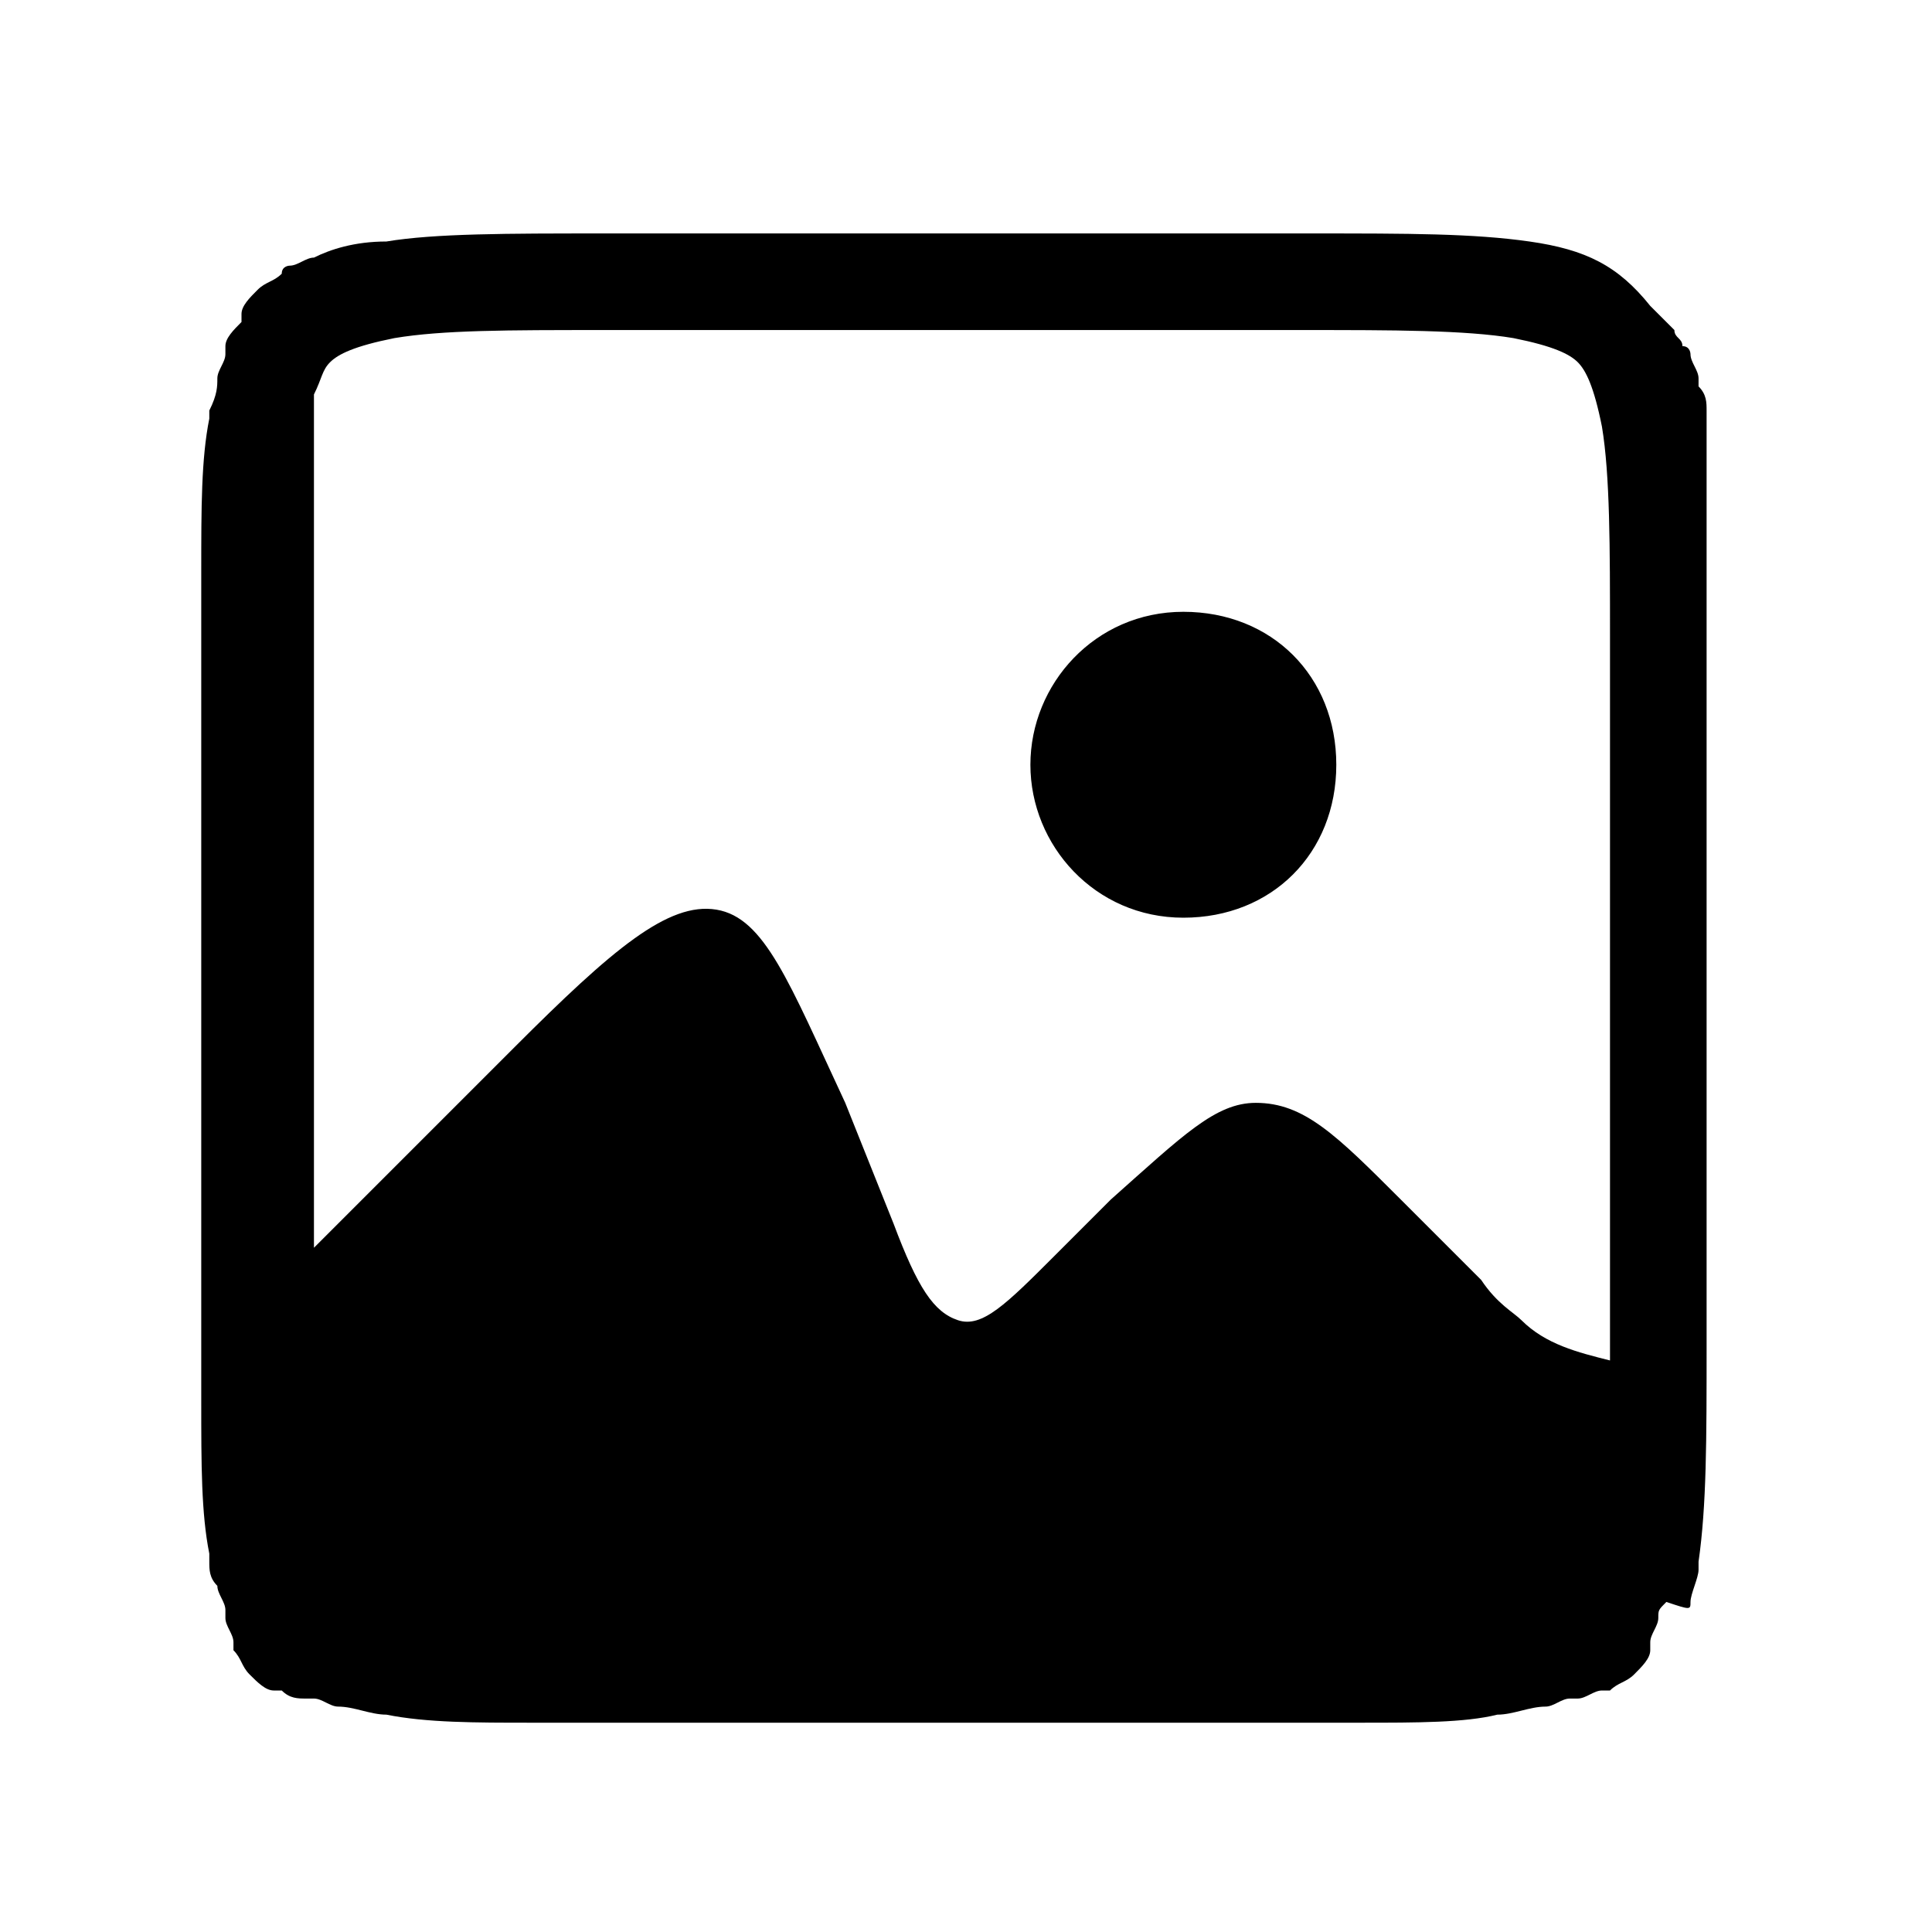 <svg viewBox="0 0 24 24" >
<path d="M21.2,7.7c0-0.2,0-0.4,0-0.6c0-0.1,0-0.2,0-0.3c0-0.1,0-0.3,0-0.4c0-0.1,0-0.2,0-0.3c0-0.1,0-0.2,0-0.3
	c0-0.1,0-0.2,0-0.2c0-0.1,0-0.2,0-0.3c0,0,0-0.1,0-0.1c0,0,0,0,0-0.1c0-0.1,0-0.2-0.1-0.3c0,0,0-0.1,0-0.1c0-0.1-0.1-0.2-0.1-0.3
	c0,0,0-0.1-0.1-0.1c0-0.1-0.1-0.1-0.1-0.2v0c-0.1-0.1-0.2-0.2-0.3-0.3C20.1,3.3,19.7,3.1,19,3c-0.7-0.1-1.5-0.1-2.7-0.1H7.5
	c-1.2,0-2.1,0-2.7,0.1C4.4,3,4.1,3.1,3.9,3.2v0c0,0,0,0,0,0c-0.1,0-0.2,0.1-0.3,0.1c0,0-0.1,0-0.1,0.1C3.4,3.5,3.3,3.5,3.2,3.6
	c0,0,0,0,0,0c0,0,0,0,0,0C3.1,3.7,3,3.8,3,3.9c0,0,0,0,0,0.1C2.9,4.1,2.8,4.2,2.8,4.3c0,0,0,0.1,0,0.1c0,0.1-0.1,0.2-0.1,0.3
	c0,0.1,0,0.2-0.1,0.4c0,0,0,0.1,0,0.1C2.5,5.7,2.5,6.3,2.5,7.1c0,0.3,0,0.5,0,0.8v8.7c0,0.3,0,0.6,0,0.8c0,0.8,0,1.4,0.1,1.9
	c0,0,0,0.1,0,0.1c0,0.1,0,0.2,0.1,0.3c0,0.1,0.1,0.2,0.1,0.3c0,0,0,0.1,0,0.1c0,0.1,0.1,0.2,0.1,0.3c0,0,0,0.1,0,0.1
	c0.1,0.1,0.1,0.2,0.2,0.3c0,0,0,0,0,0c0,0,0,0,0,0c0.1,0.1,0.2,0.2,0.3,0.2c0,0,0,0,0.1,0c0.1,0.1,0.2,0.1,0.3,0.1c0,0,0.1,0,0.1,0
	c0.1,0,0.2,0.1,0.3,0.1c0.2,0,0.4,0.1,0.6,0.1c0.5,0.1,1.1,0.1,1.8,0.1c0.3,0,0.5,0,0.8,0h8.7c0.3,0,0.6,0,0.8,0
	c0.7,0,1.3,0,1.7-0.1c0.2,0,0.4-0.1,0.6-0.1c0.1,0,0.2-0.1,0.3-0.1c0,0,0.1,0,0.1,0c0.1,0,0.2-0.1,0.3-0.1c0,0,0.1,0,0.1,0
	c0.1-0.1,0.2-0.1,0.3-0.2c0,0,0,0,0,0c0,0,0,0,0,0c0.1-0.1,0.2-0.2,0.2-0.3c0,0,0-0.1,0-0.1c0-0.1,0.1-0.2,0.1-0.3
	c0-0.1,0-0.1,0.1-0.2C21,20,21,20,21,19.9c0-0.1,0.1-0.3,0.1-0.4c0,0,0,0,0-0.1c0.1-0.7,0.1-1.5,0.1-2.7V7.9
	C21.2,7.8,21.2,7.8,21.2,7.7z M4.1,4.5c0.1-0.1,0.3-0.2,0.8-0.3c0.6-0.1,1.4-0.1,2.6-0.1h8.7c1.1,0,2,0,2.6,0.1
	c0.5,0.1,0.7,0.2,0.8,0.3c0.1,0.1,0.2,0.3,0.3,0.8C20,5.9,20,6.8,20,7.9v8.7c0,0.1,0,0.2,0,0.3c-0.4-0.1-0.8-0.2-1.1-0.5
	c-0.1-0.1-0.3-0.2-0.5-0.5h0l-1-1c-0.8-0.8-1.2-1.2-1.8-1.2c-0.5,0-0.9,0.4-1.8,1.2l-0.7,0.7h0c-0.6,0.6-0.9,0.9-1.2,0.8
	c-0.3-0.1-0.5-0.4-0.8-1.2l-0.6-1.5c-0.7-1.5-1-2.3-1.6-2.4S7.6,11.8,6.4,13l-2.5,2.5V4.9C4,4.7,4,4.6,4.1,4.5z M12.8,9.5
	c0-1,0.8-1.9,1.9-1.9s1.9,0.8,1.9,1.9s-0.8,1.9-1.9,1.9S12.8,10.5,12.8,9.5z"/>
</svg>
